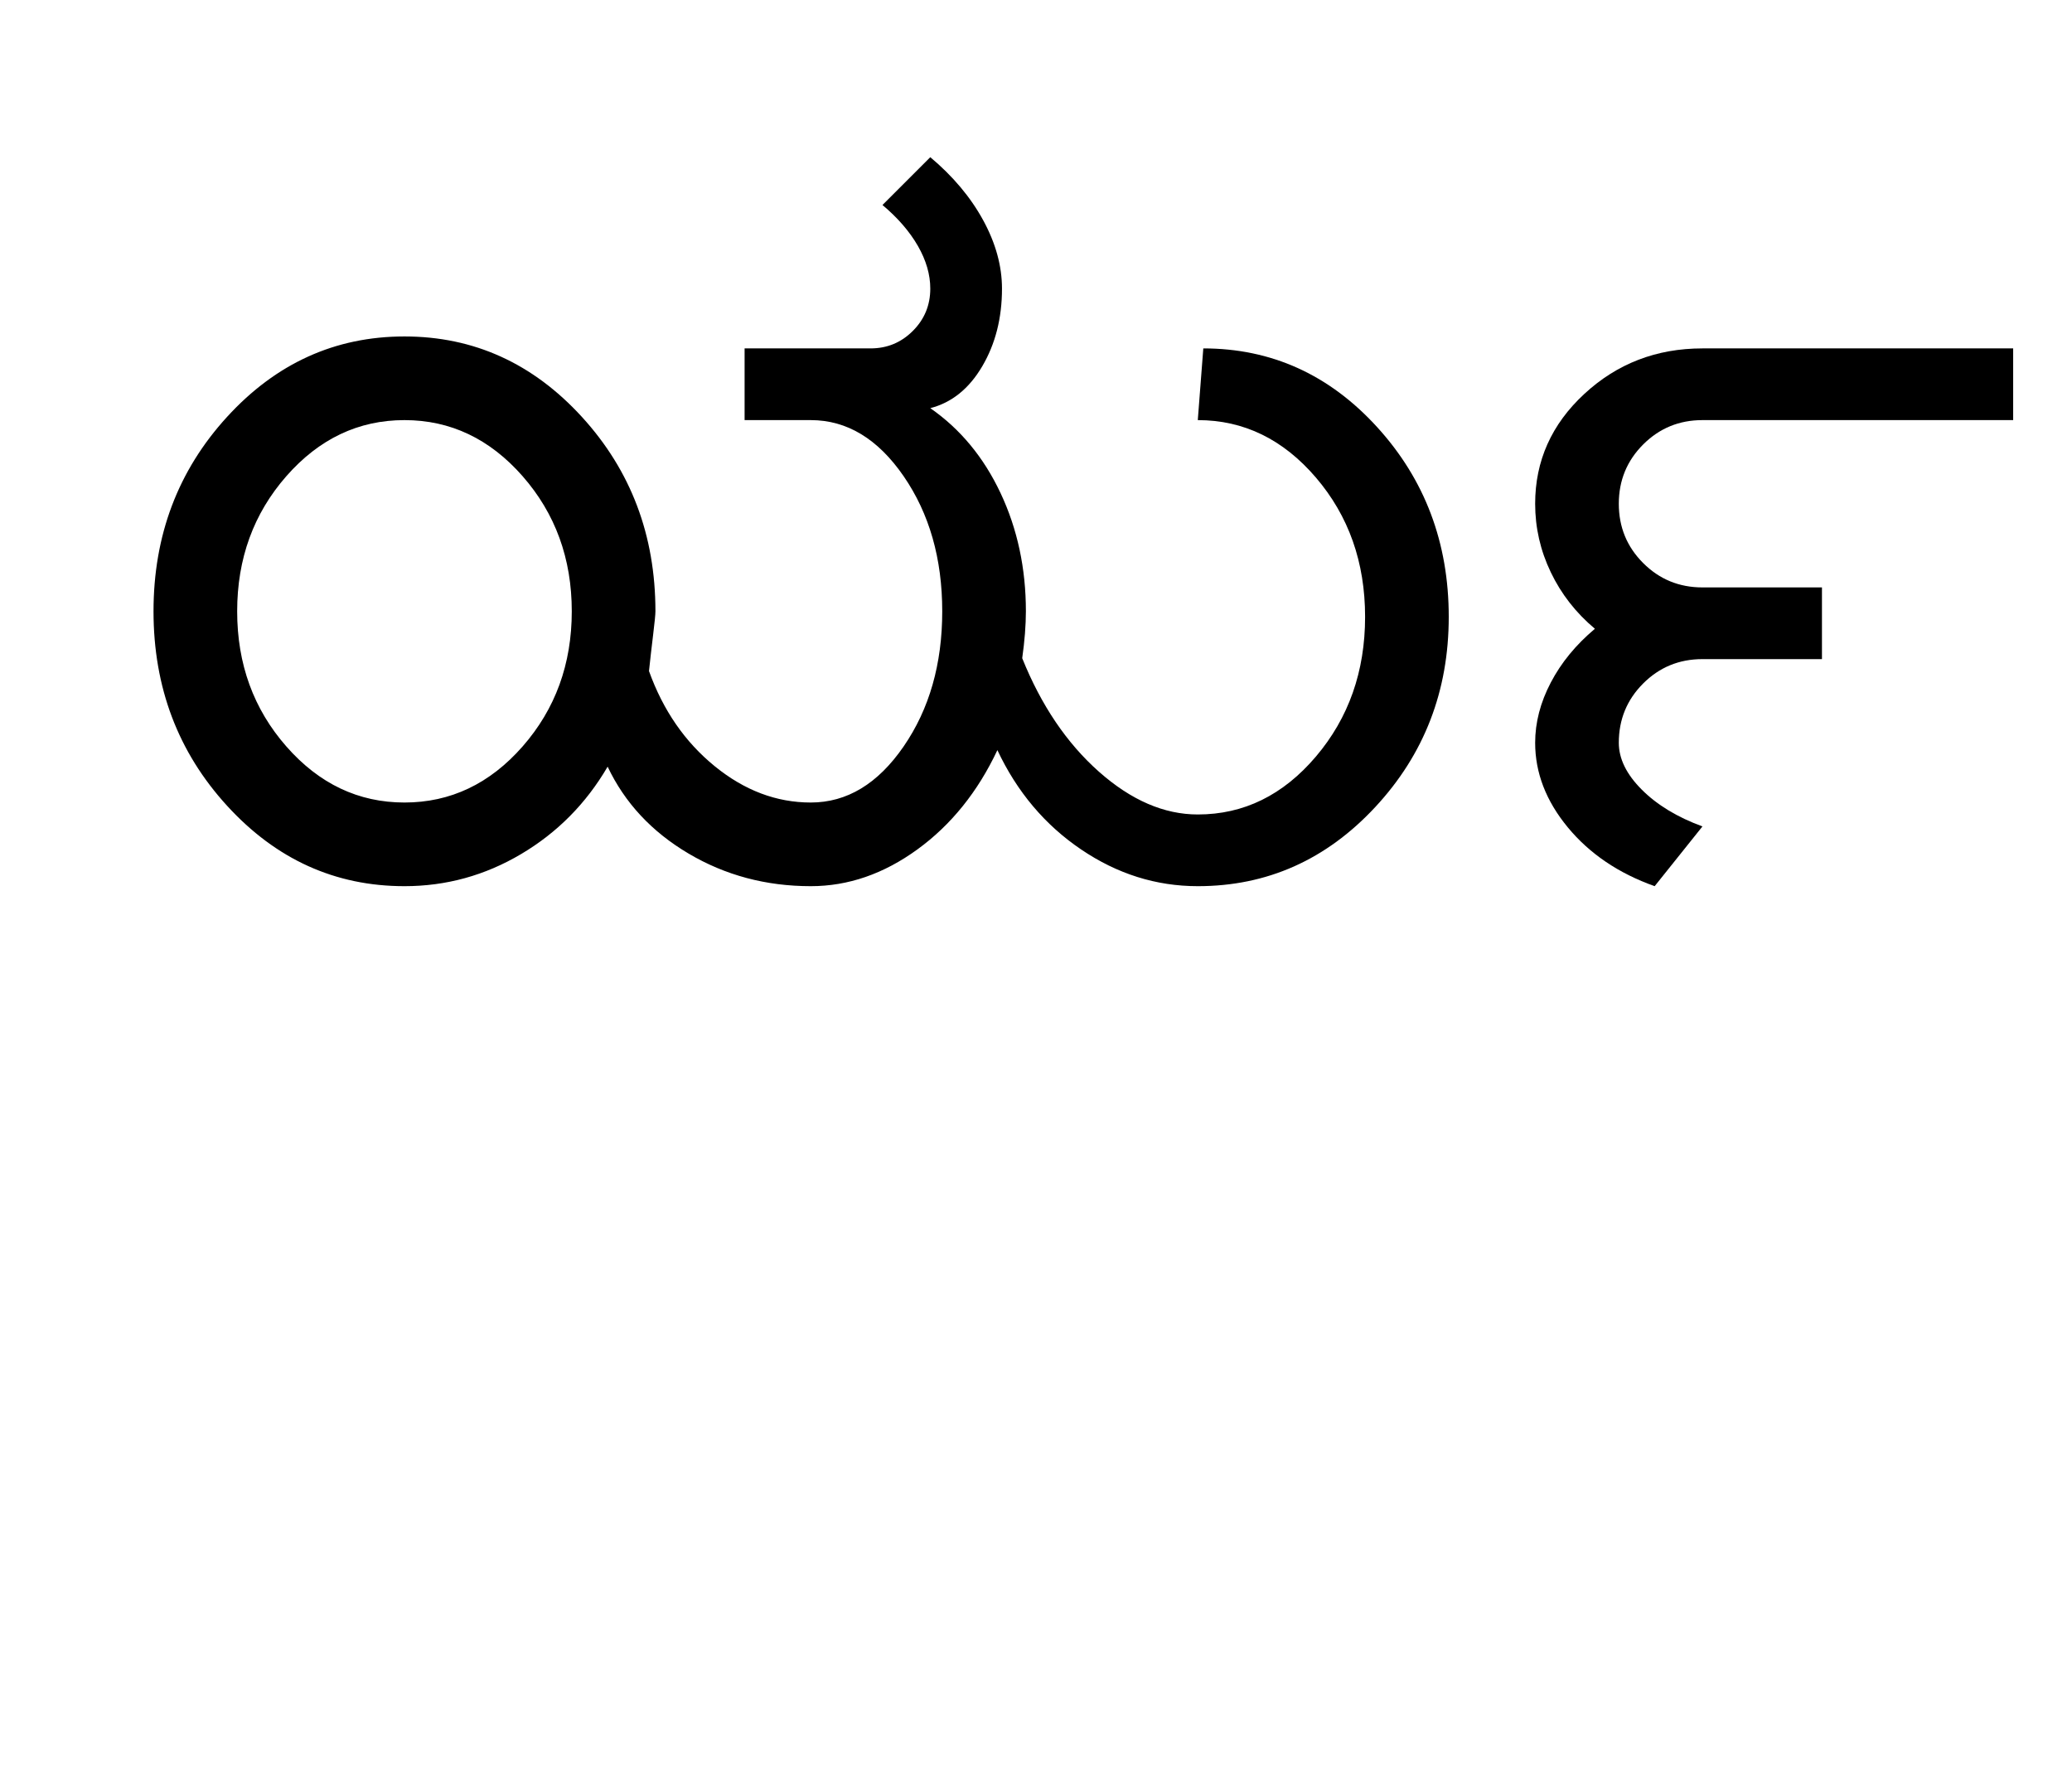 <?xml version="1.0" encoding="UTF-8"?>
<svg xmlns="http://www.w3.org/2000/svg" xmlns:xlink="http://www.w3.org/1999/xlink" width="563.5pt" height="482pt" viewBox="0 0 563.5 482" version="1.1">
<defs>
<g>
<symbol overflow="visible" id="glyph0-0">
<path style="stroke:none;" d="M 25 0 L 25 -175 L 175 -175 L 175 0 Z M 37.5 -12.5 L 162.5 -12.5 L 162.5 -162.5 L 37.5 -162.5 Z M 37.5 -12.5 "/>
</symbol>
<symbol overflow="visible" id="glyph0-1">
<path style="stroke:none;" d="M 48.5 -74.75 C 48.5 -60.414 52.957 -48.164 61.875 -38 C 70.789 -27.832 81.5 -22.75 94 -22.75 C 106.5 -22.75 117.207 -27.832 126.125 -38 C 135.039 -48.164 139.5 -60.414 139.5 -74.75 C 139.5 -89.082 135.039 -101.332 126.125 -111.5 C 117.207 -121.664 106.5 -126.75 94 -126.75 C 81.5 -126.75 70.789 -121.664 61.875 -111.5 C 52.957 -101.332 48.5 -89.082 48.5 -74.75 Z M 240.25 -74.75 C 240.25 -89.082 236.75 -101.332 229.75 -111.5 C 222.75 -121.664 214.332 -126.75 204.5 -126.75 L 186.5 -126.75 L 186.5 -146.25 L 220.75 -146.25 C 225.25 -146.25 229.082 -147.832 232.25 -151 C 235.414 -154.164 237 -158 237 -162.5 C 237 -166.332 235.875 -170.207 233.625 -174.125 C 231.375 -178.039 228.164 -181.75 224 -185.25 L 237 -198.25 C 243.164 -193.082 247.957 -187.375 251.375 -181.125 C 254.789 -174.875 256.5 -168.664 256.5 -162.5 C 256.5 -154.5 254.707 -147.457 251.125 -141.375 C 247.539 -135.289 242.832 -131.5 237 -130 C 245.164 -124.332 251.539 -116.625 256.125 -106.875 C 260.707 -97.125 263 -86.414 263 -74.75 C 263 -72.914 262.914 -70.914 262.75 -68.75 C 262.582 -66.582 262.332 -64.332 262 -62 C 267.164 -49.164 274.125 -38.875 282.875 -31.125 C 291.625 -23.375 300.582 -19.5 309.75 -19.5 C 322.25 -19.5 332.957 -24.75 341.875 -35.25 C 350.789 -45.75 355.25 -58.414 355.25 -73.25 C 355.25 -88.082 350.789 -100.707 341.875 -111.125 C 332.957 -121.539 322.25 -126.75 309.75 -126.75 L 311.25 -146.25 C 329.75 -146.25 345.5 -139.125 358.5 -124.875 C 371.5 -110.625 378 -93.414 378 -73.25 C 378 -53.082 371.332 -35.832 358 -21.5 C 344.664 -7.164 328.582 0 309.75 0 C 298.414 0 287.832 -3.332 278 -10 C 268.164 -16.664 260.582 -25.664 255.25 -37 C 249.914 -25.664 242.664 -16.664 233.5 -10 C 224.332 -3.332 214.664 0 204.5 0 C 192.332 0 181.25 -2.957 171.25 -8.875 C 161.25 -14.789 153.914 -22.664 149.25 -32.5 C 143.414 -22.5 135.582 -14.582 125.75 -8.75 C 115.914 -2.914 105.332 0 94 0 C 75.164 0 59.082 -7.289 45.75 -21.875 C 32.414 -36.457 25.75 -54.082 25.75 -74.75 C 25.75 -95.414 32.414 -113.039 45.75 -127.625 C 59.082 -142.207 75.164 -149.5 94 -149.5 C 112.832 -149.5 128.914 -142.207 142.25 -127.625 C 155.582 -113.039 162.25 -95.414 162.25 -74.75 C 162.25 -73.914 162.039 -71.789 161.625 -68.375 C 161.207 -64.957 160.832 -61.664 160.5 -58.5 C 164.332 -47.832 170.289 -39.207 178.375 -32.625 C 186.457 -26.039 195.164 -22.75 204.5 -22.75 C 214.332 -22.75 222.75 -27.832 229.75 -38 C 236.75 -48.164 240.25 -60.414 240.25 -74.75 Z M 240.25 -74.75 "/>
</symbol>
<symbol overflow="visible" id="glyph0-2">
<path style="stroke:none;" d="M 30 -39 C 30 -44.5 31.414 -49.957 34.25 -55.375 C 37.082 -60.789 41.082 -65.664 46.25 -70 C 41.082 -74.332 37.082 -79.457 34.25 -85.375 C 31.414 -91.289 30 -97.5 30 -104 C 30 -115.664 34.457 -125.625 43.375 -133.875 C 52.289 -142.125 63 -146.25 75.5 -146.25 L 160 -146.25 L 160 -126.75 L 75.5 -126.75 C 69.164 -126.75 63.789 -124.539 59.375 -120.125 C 54.957 -115.707 52.75 -110.332 52.75 -104 C 52.75 -97.664 54.957 -92.289 59.375 -87.875 C 63.789 -83.457 69.164 -81.25 75.5 -81.25 L 108 -81.25 L 108 -61.75 L 75.5 -61.75 C 69.164 -61.75 63.789 -59.539 59.375 -55.125 C 54.957 -50.707 52.75 -45.332 52.75 -39 C 52.75 -34.664 54.832 -30.414 59 -26.25 C 63.164 -22.082 68.664 -18.75 75.5 -16.25 L 62.5 0 C 52.664 -3.5 44.789 -8.832 38.875 -16 C 32.957 -23.164 30 -30.832 30 -39 Z M 30 -39 "/>
</symbol>
</g>
</defs>
<g id="surface1">
<rect x="0" y="0" width="563.5" height="482" style="fill:rgb(100%,100%,100%);fill-opacity:1;stroke:none;"/>
<g style="fill:rgb(0%,0%,0%);fill-opacity:1;">
  <use xlink:href="#glyph0-1" x="16" y="241"/>
  <use xlink:href="#glyph0-2" x="387.5" y="241"/>
</g>
</g>
</svg>
